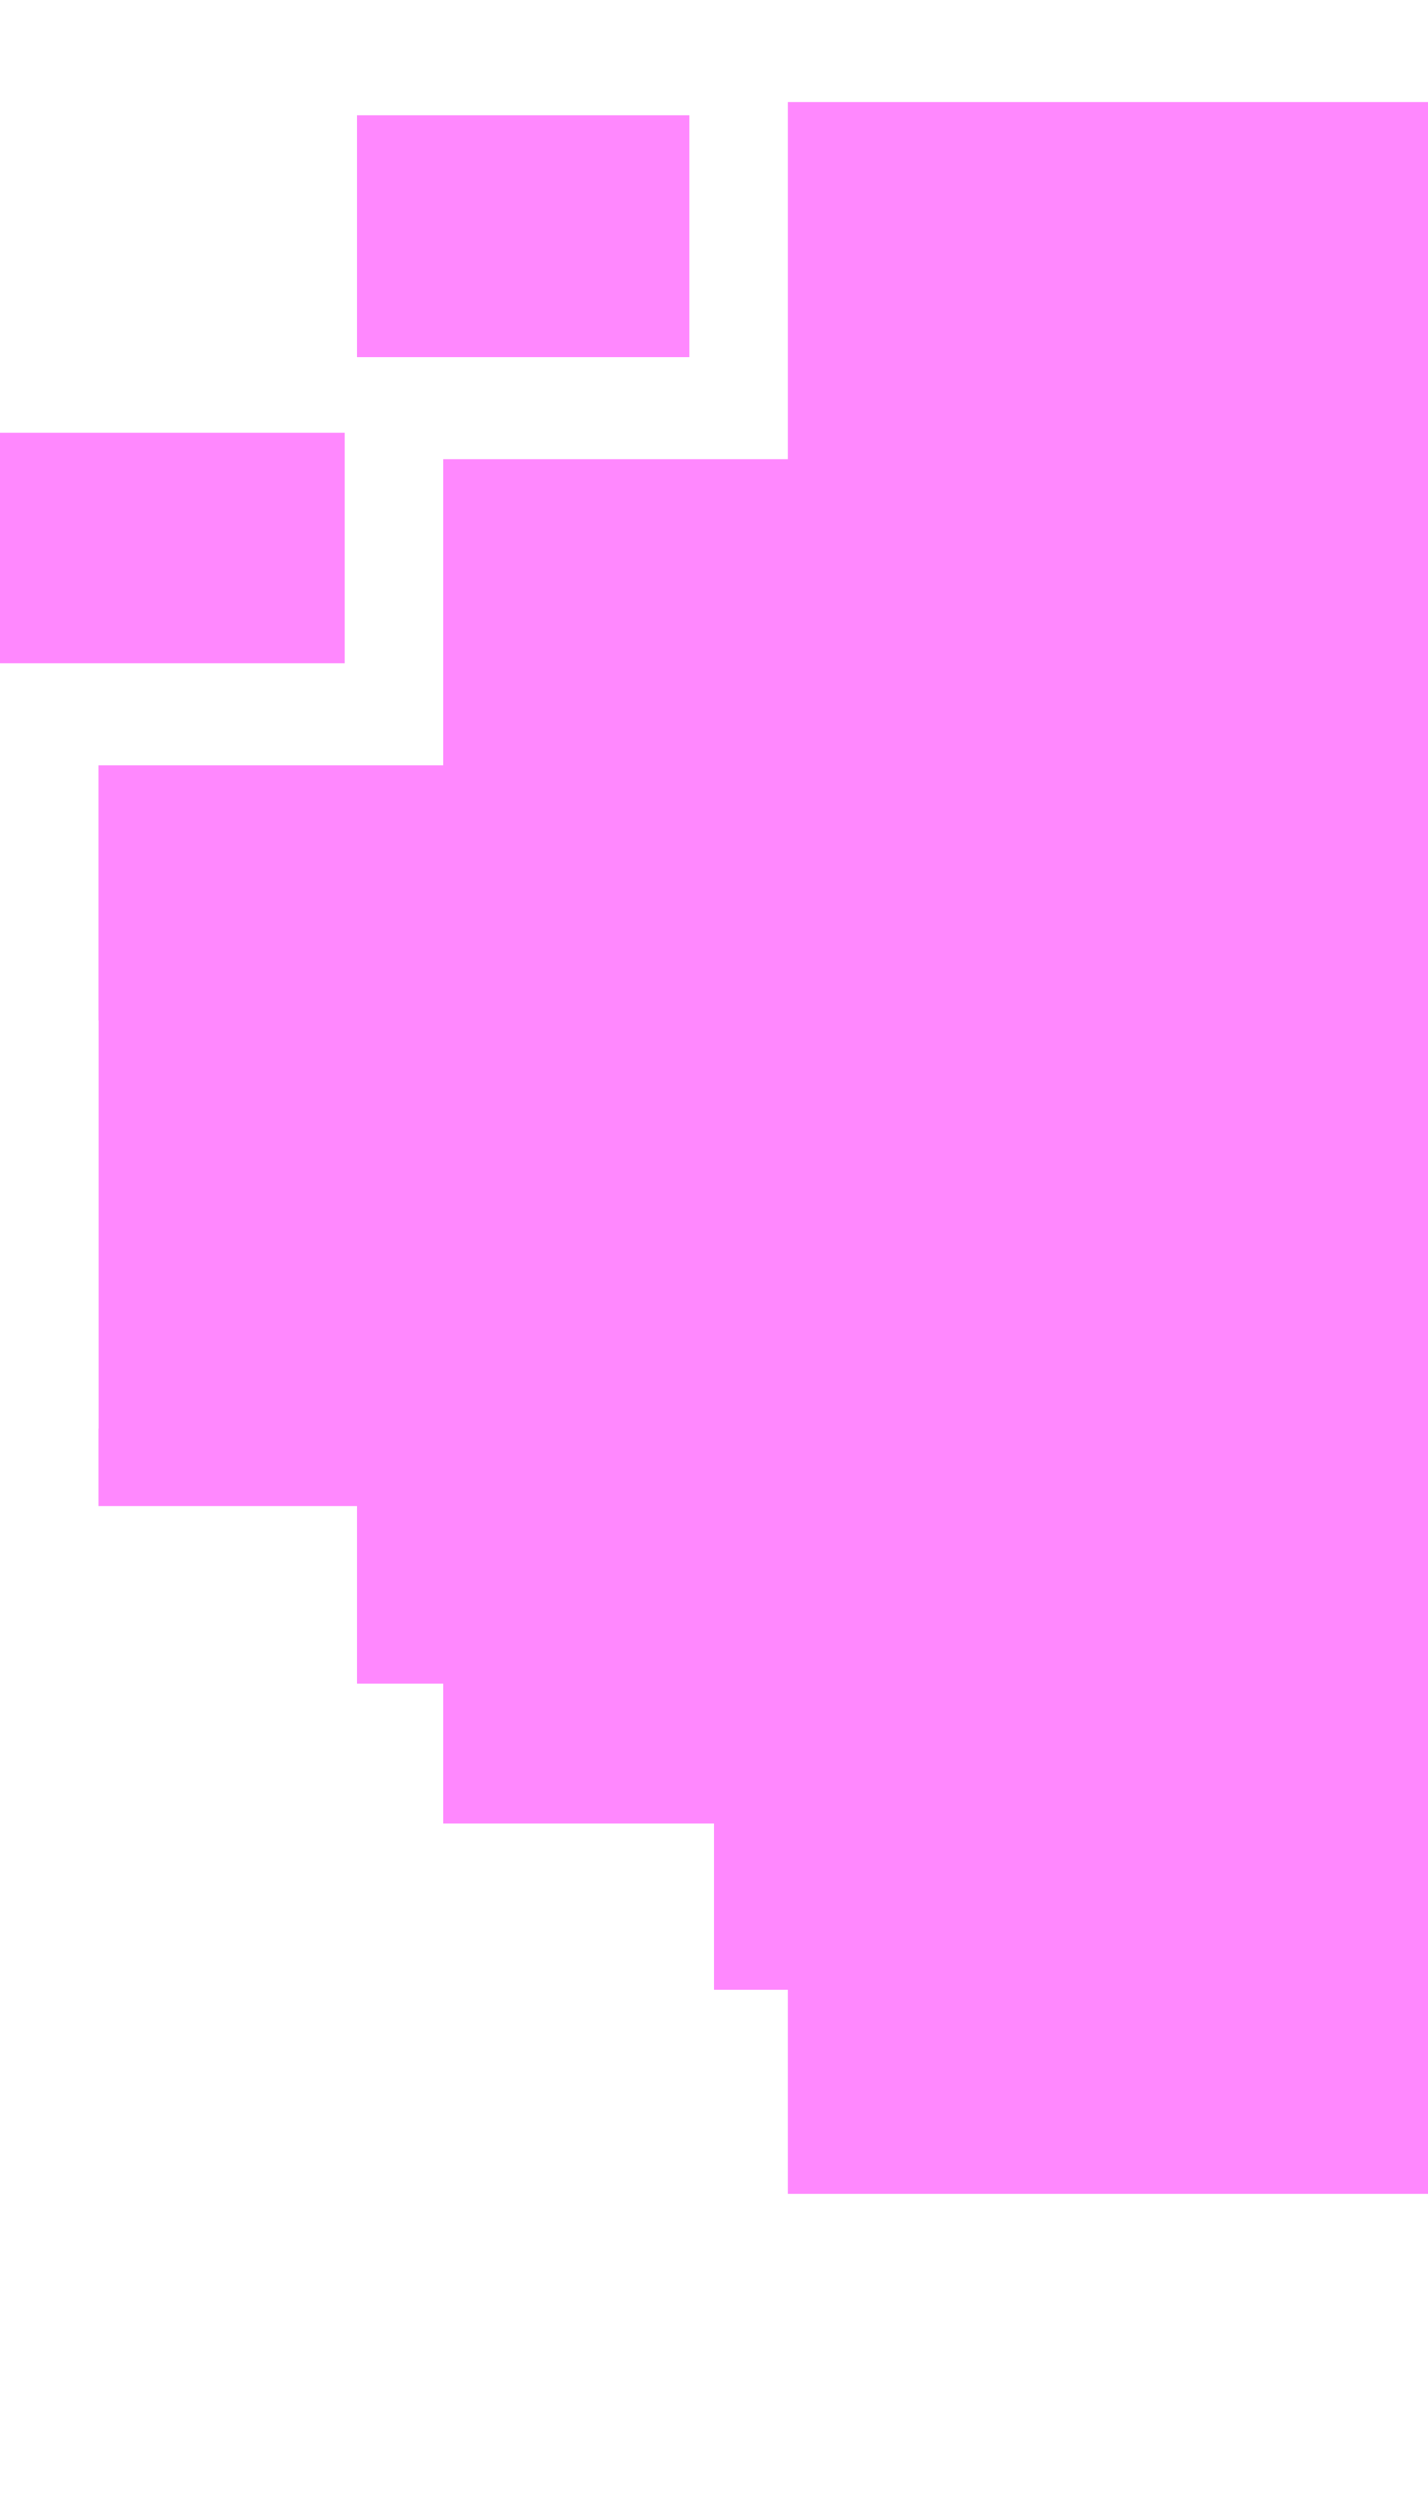 <svg width="28" height="49" viewBox="0 0 28 49" fill="none" xmlns="http://www.w3.org/2000/svg">
<g filter="url(#filter0_i_556_12955)">
<path d="M0 14.482V29H28V1H14V8.259H7V14.482H0Z" fill="#FF88FE"/>
<path d="M0 35.519V21H28V49H14V41.741H7V35.519H0Z" fill="#FF88FE"/>
</g>
<path fill-rule="evenodd" clip-rule="evenodd" d="M13.517 0H28V2H15.448V9H8.69V15H1.931V28H0V13H6.759V7H13.517V0Z" fill="white"/>
<path fill-rule="evenodd" clip-rule="evenodd" d="M13.517 48H28V46H15.448V39H8.69V33H1.931V20H0V35H6.759V41H13.517V48Z" fill="white"/>
<defs>
<filter id="filter0_i_556_12955" x="0" y="1" width="28" height="48" filterUnits="userSpaceOnUse" color-interpolation-filters="sRGB">
<feFlood flood-opacity="0" result="BackgroundImageFix"/>
<feBlend mode="normal" in="SourceGraphic" in2="BackgroundImageFix" result="shape"/>
<feColorMatrix in="SourceAlpha" type="matrix" values="0 0 0 0 0 0 0 0 0 0 0 0 0 0 0 0 0 0 127 0" result="hardAlpha"/>
<feOffset dy="-6"/>
<feComposite in2="hardAlpha" operator="arithmetic" k2="-1" k3="1"/>
<feColorMatrix type="matrix" values="0 0 0 0 0 0 0 0 0 0 0 0 0 0 0 0 0 0 0.25 0"/>
<feBlend mode="normal" in2="shape" result="effect1_innerShadow_556_12955"/>
</filter>
</defs>
</svg>
